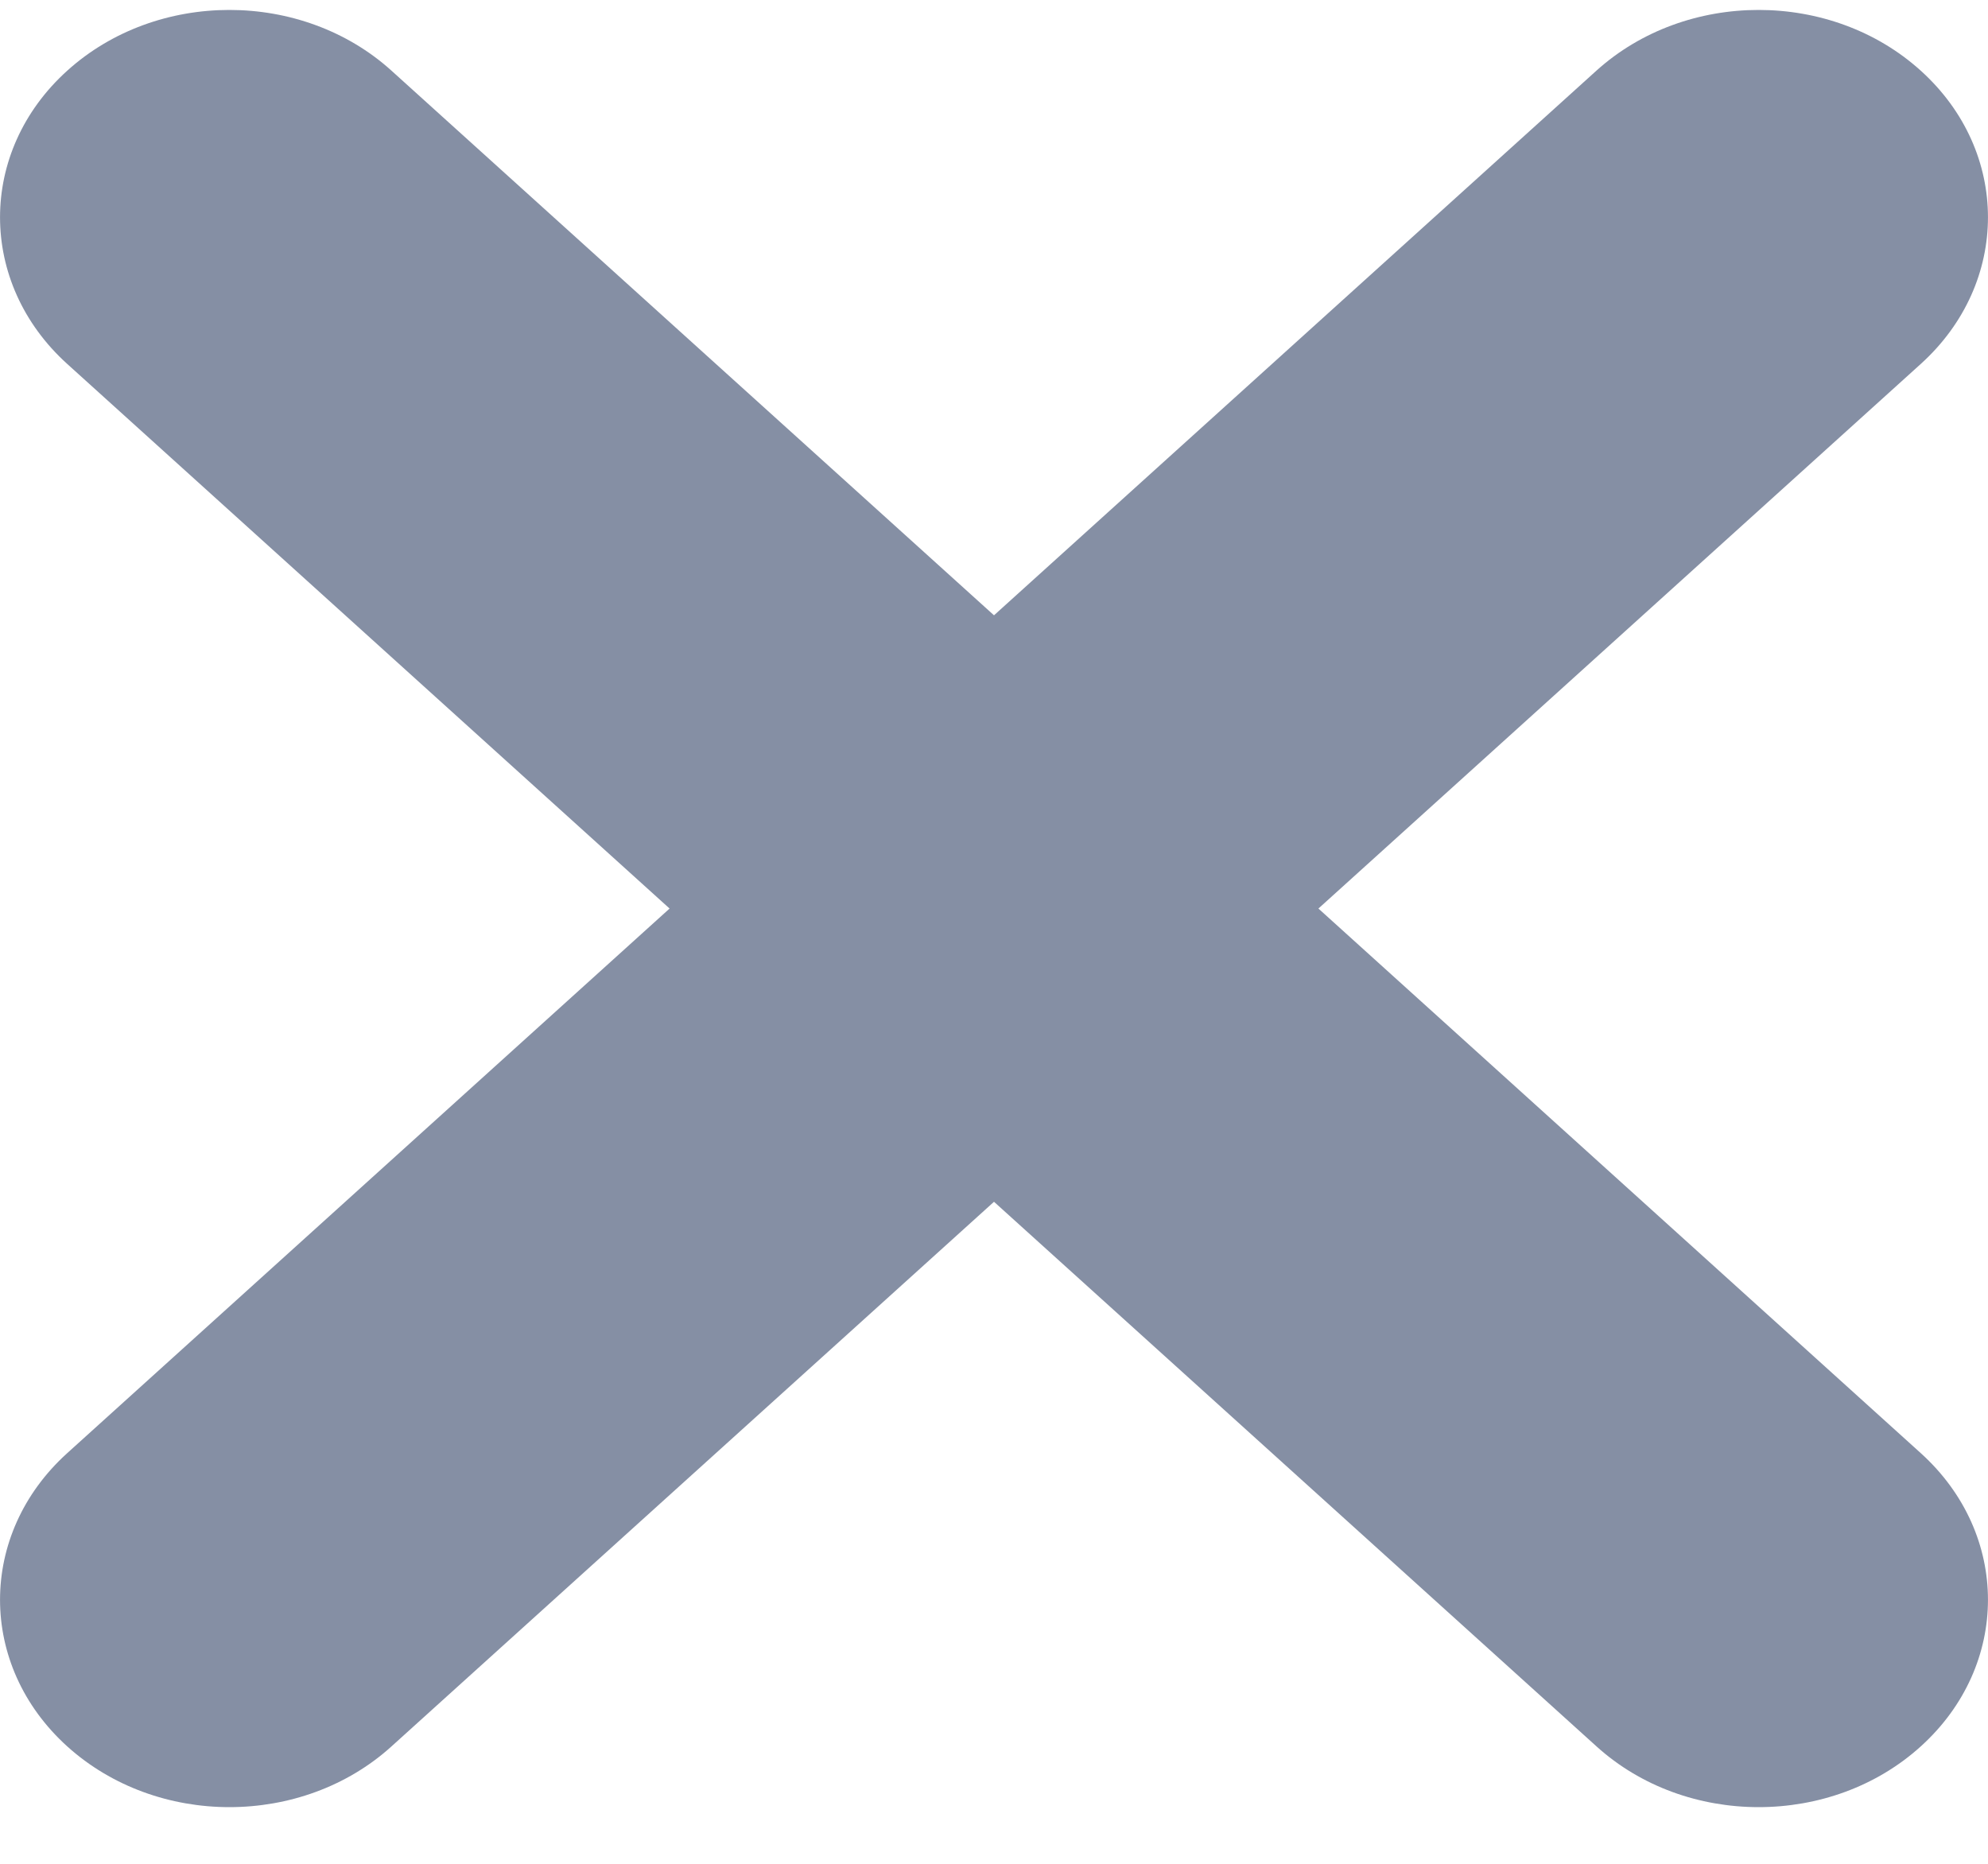 <svg width="16" height="15" viewBox="0 0 16 15" fill="none" xmlns="http://www.w3.org/2000/svg">
<g clip-path="url(#clip0_3002_62882)">
<path d="M15.459 2.929L10.611 7.312L15.459 11.695C16.18 12.347 16.18 13.403 15.459 14.055C15.099 14.381 14.627 14.544 14.154 14.544C13.681 14.544 13.209 14.381 12.849 14.055L8 9.672L3.151 14.055C2.791 14.381 2.319 14.544 1.846 14.544C1.374 14.544 0.902 14.381 0.541 14.055C-0.18 13.403 -0.18 12.347 0.541 11.695L5.389 7.312L0.541 2.929C-0.18 2.277 -0.18 1.22 0.541 0.569C1.262 -0.083 2.43 -0.083 3.151 0.569L8 4.952L12.848 0.569C13.57 -0.083 14.738 -0.083 15.459 0.569C16.18 1.22 16.18 2.277 15.459 2.929Z" fill="#858FA4"/>
</g>
<defs>
<clipPath id="clip0_3002_62882">
<rect width="16" height="14.464" fill="white" transform="translate(0 0.08)"/>
</clipPath>
</defs>
</svg>
